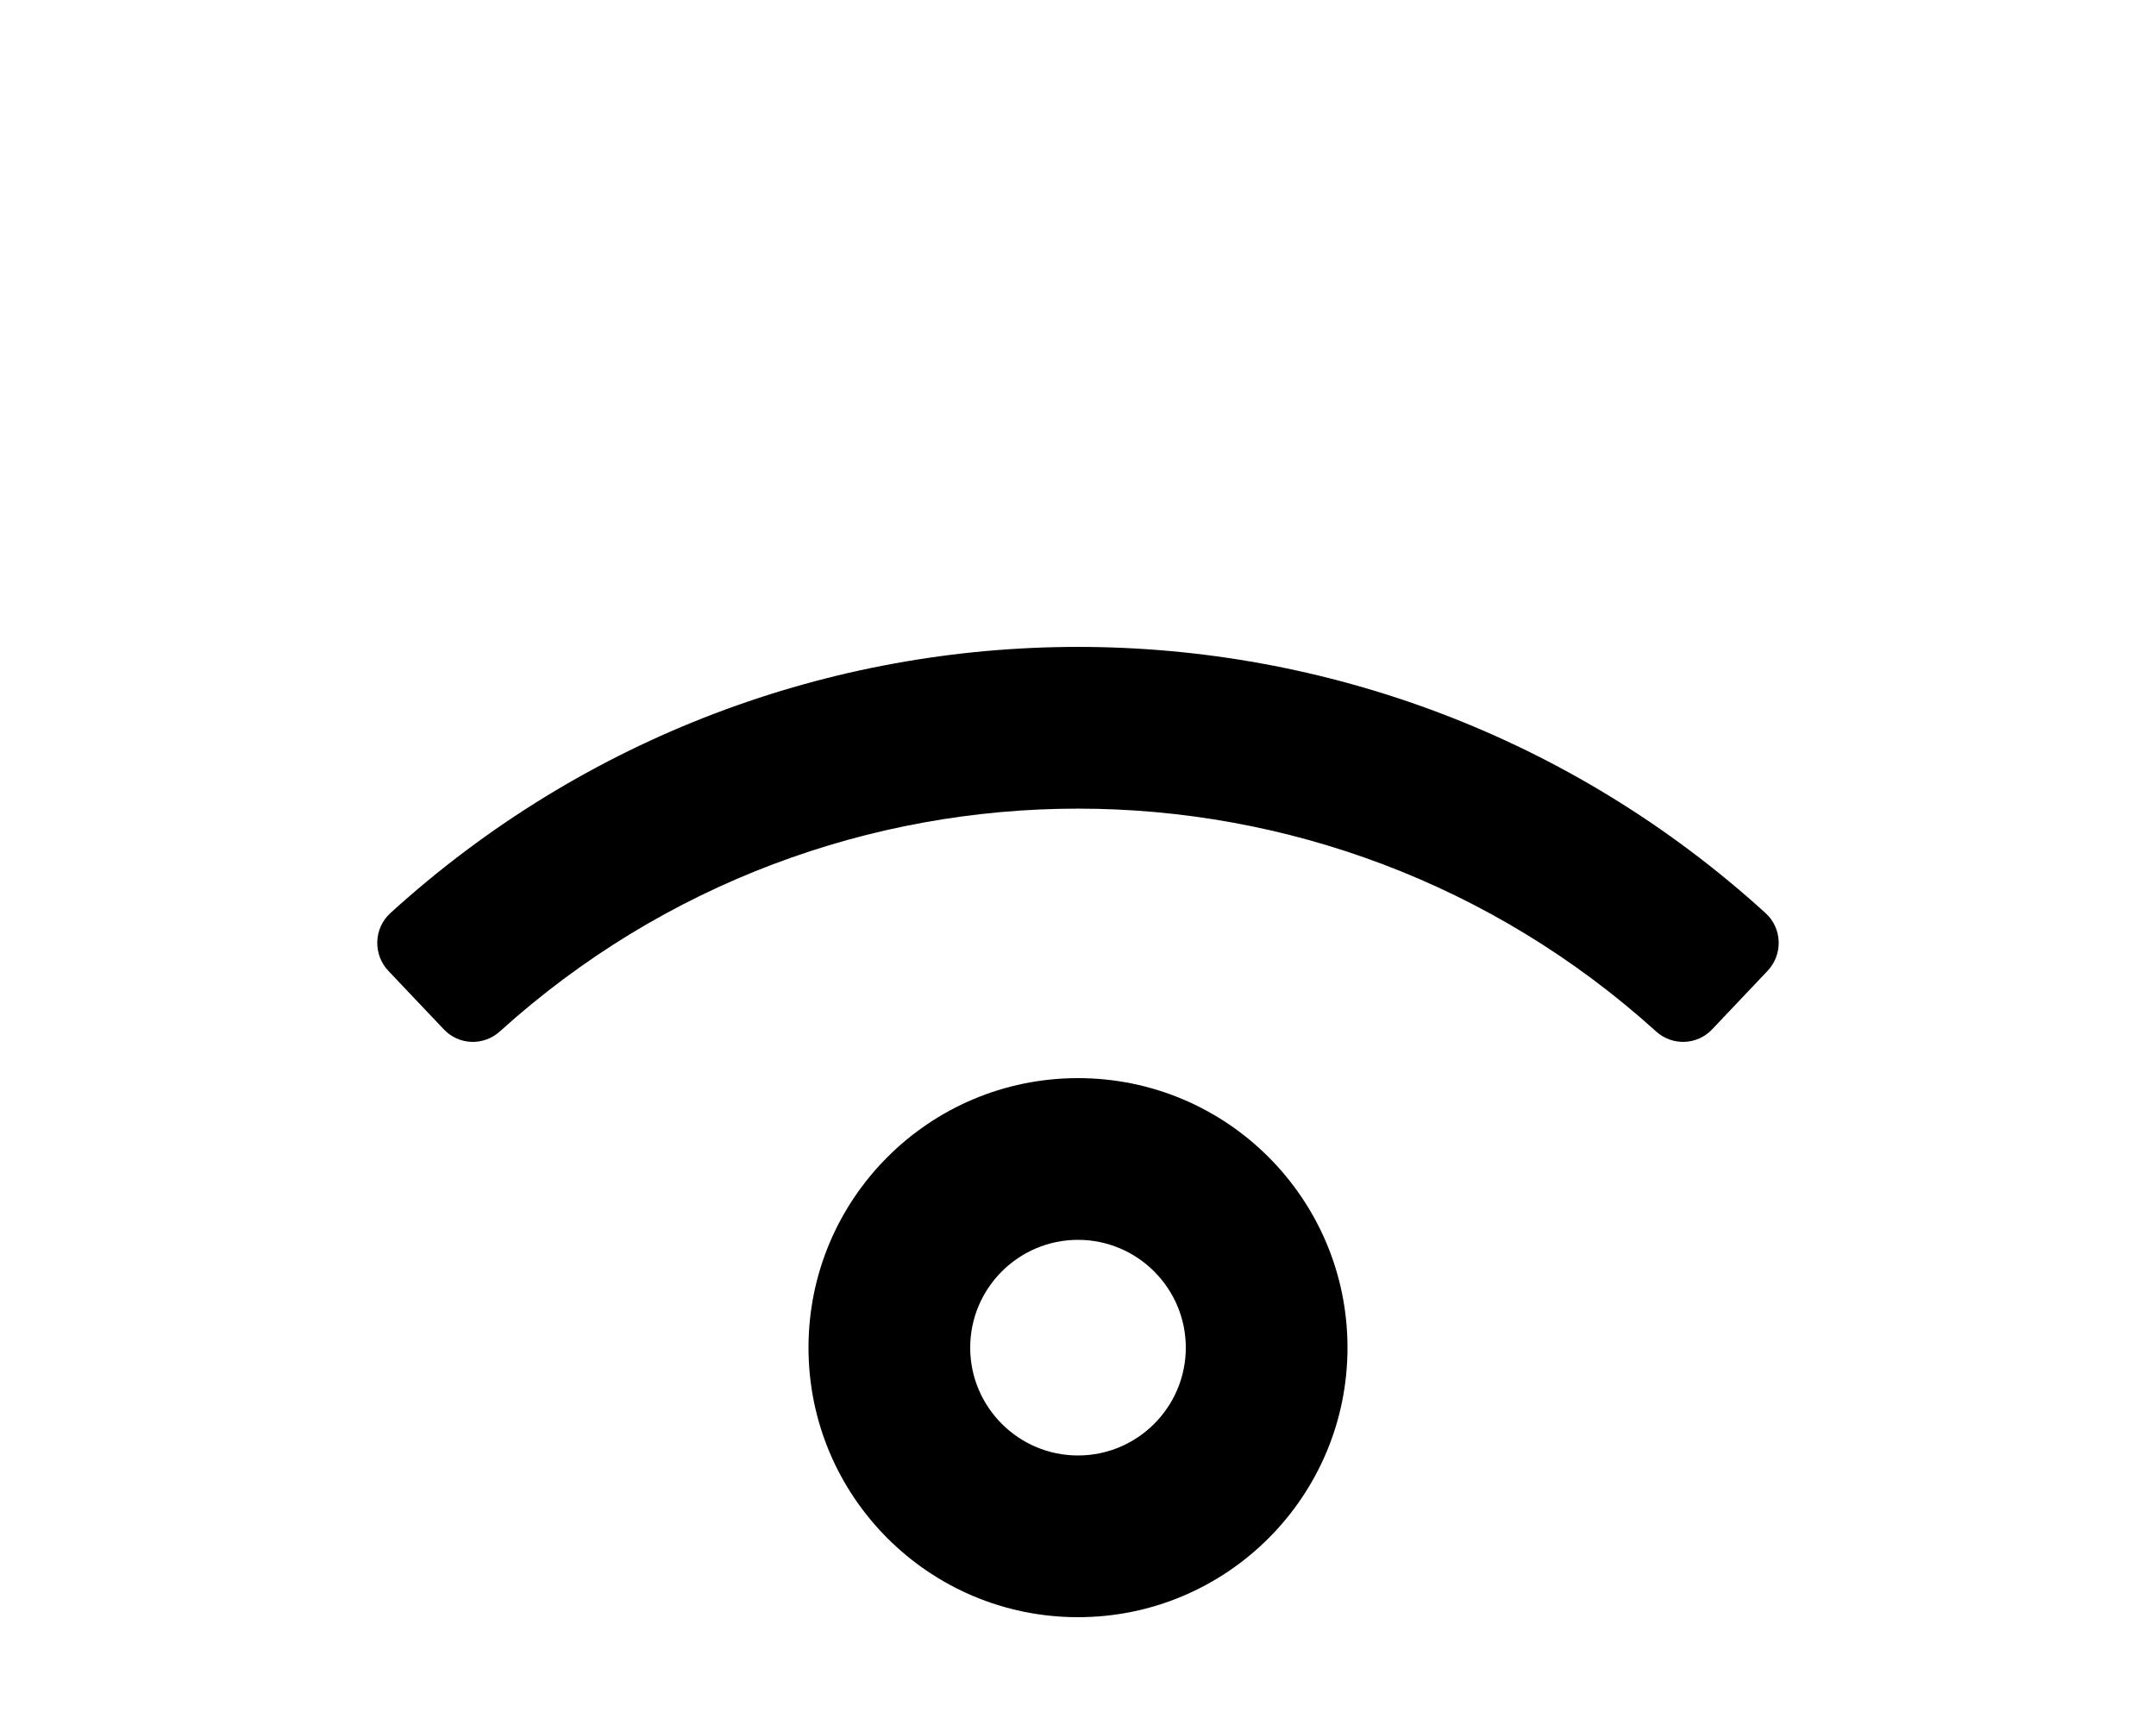 <svg xmlns="http://www.w3.org/2000/svg" viewBox="0 0 640 512"><path d="M320 368c17.64 0 32 14.36 32 32s-14.36 32-32 32-32-14.36-32-32 14.35-32 32-32m0-48c-44.18 0-80 35.82-80 80s35.82 80 80 80 80-35.82 80-80-35.82-80-80-80zm204.69-31.83c4.62-4.87 4.38-12.64-.59-17.15-115.74-105.32-292.41-105.38-408.22 0-4.96 4.51-5.2 12.28-.59 17.15l16.47 17.37c4.46 4.71 11.81 4.95 16.62.6 97.44-88.13 245.68-88.21 343.22 0 4.81 4.35 12.16 4.1 16.62-.6l16.47-17.37z"/></svg>
<!--
Font Awesome Pro 5.4.1 by @fontawesome - https://fontawesome.com
License - https://fontawesome.com/license (Commercial License)
-->